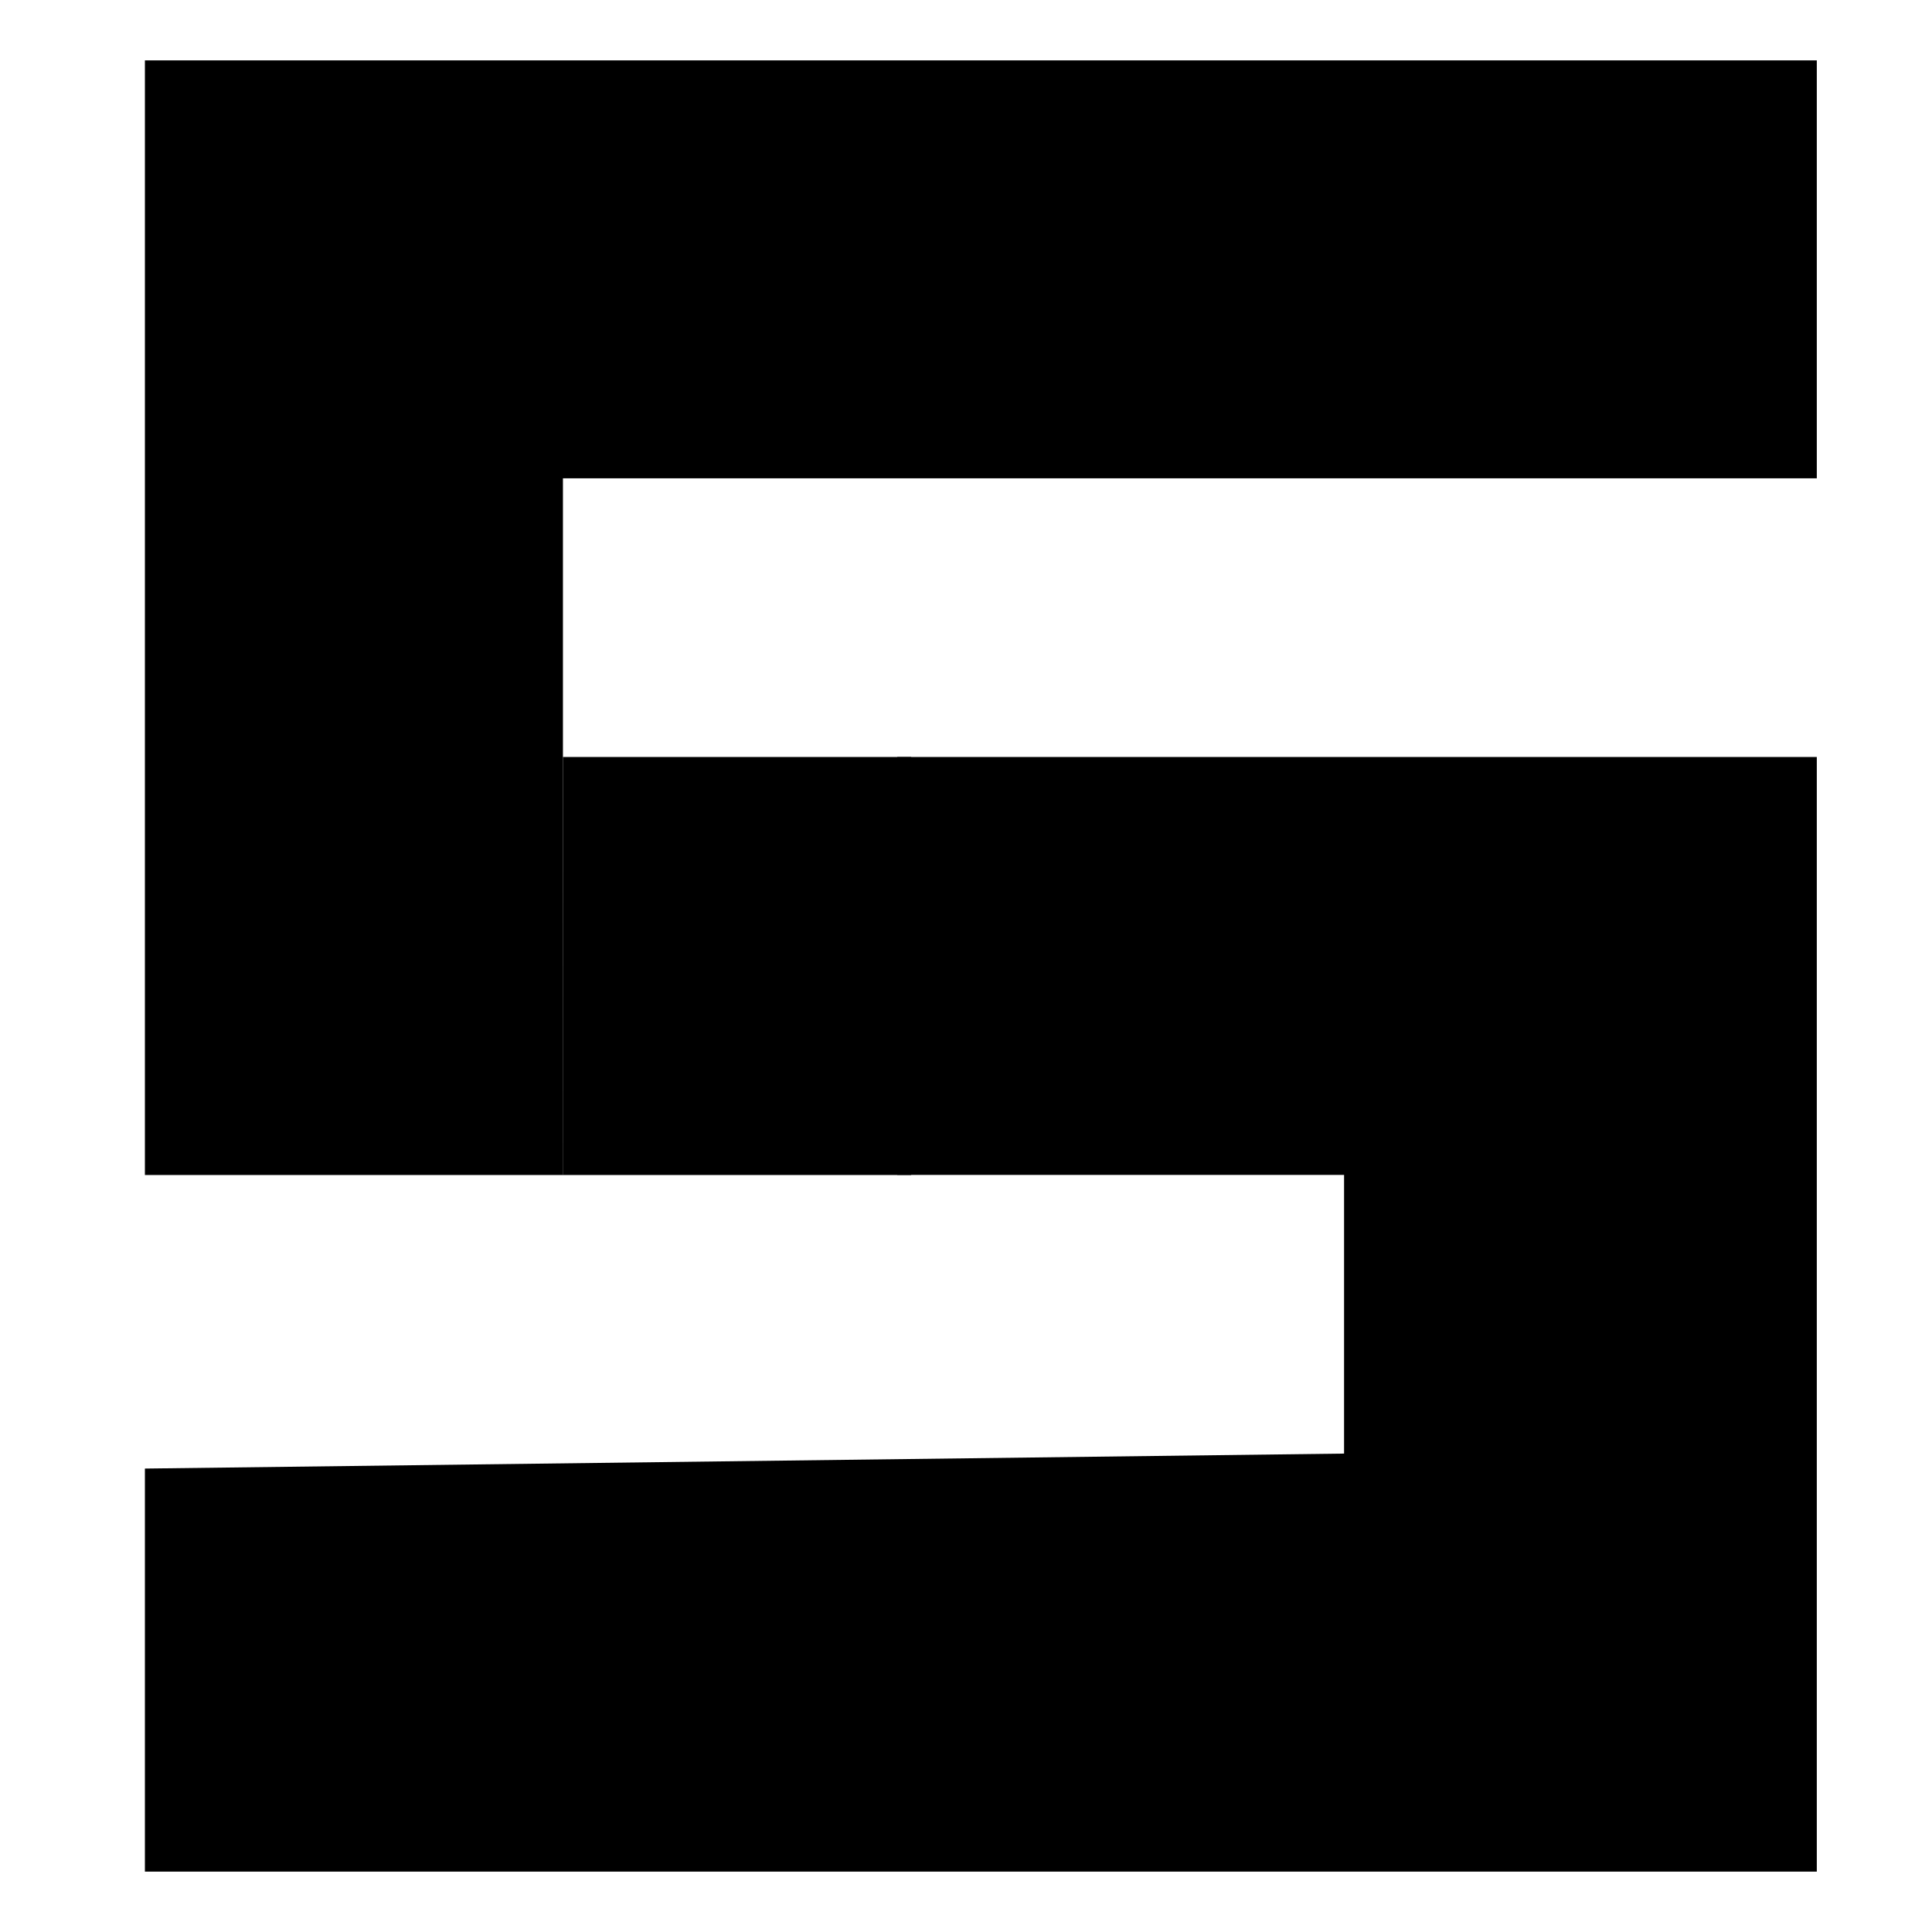 <svg xmlns="http://www.w3.org/2000/svg" width="16" height="16" version="1.1">
 <path style="fill:#000000" d="m 1.2,12.162 9.931,-0.124 6.4e-5,-2.308 H 8.412 7.431 V 6.269 h 7.615 V 15.5 H 8.123 1.2 Z m 0,-11.662 h 6.923 6.923 L 15.046,3.961 H 4.662 V 7.423 9.731 L 1.2,9.731 c 0,0 6.12e-4,-8.696 5.7e-5,-9.231 z"/>
 <path style="fill:#000000" d="M 4.662,6.269 H 6.516 7.546 v 3.462 l -2.885,3.8e-5 z"/>
</svg>
